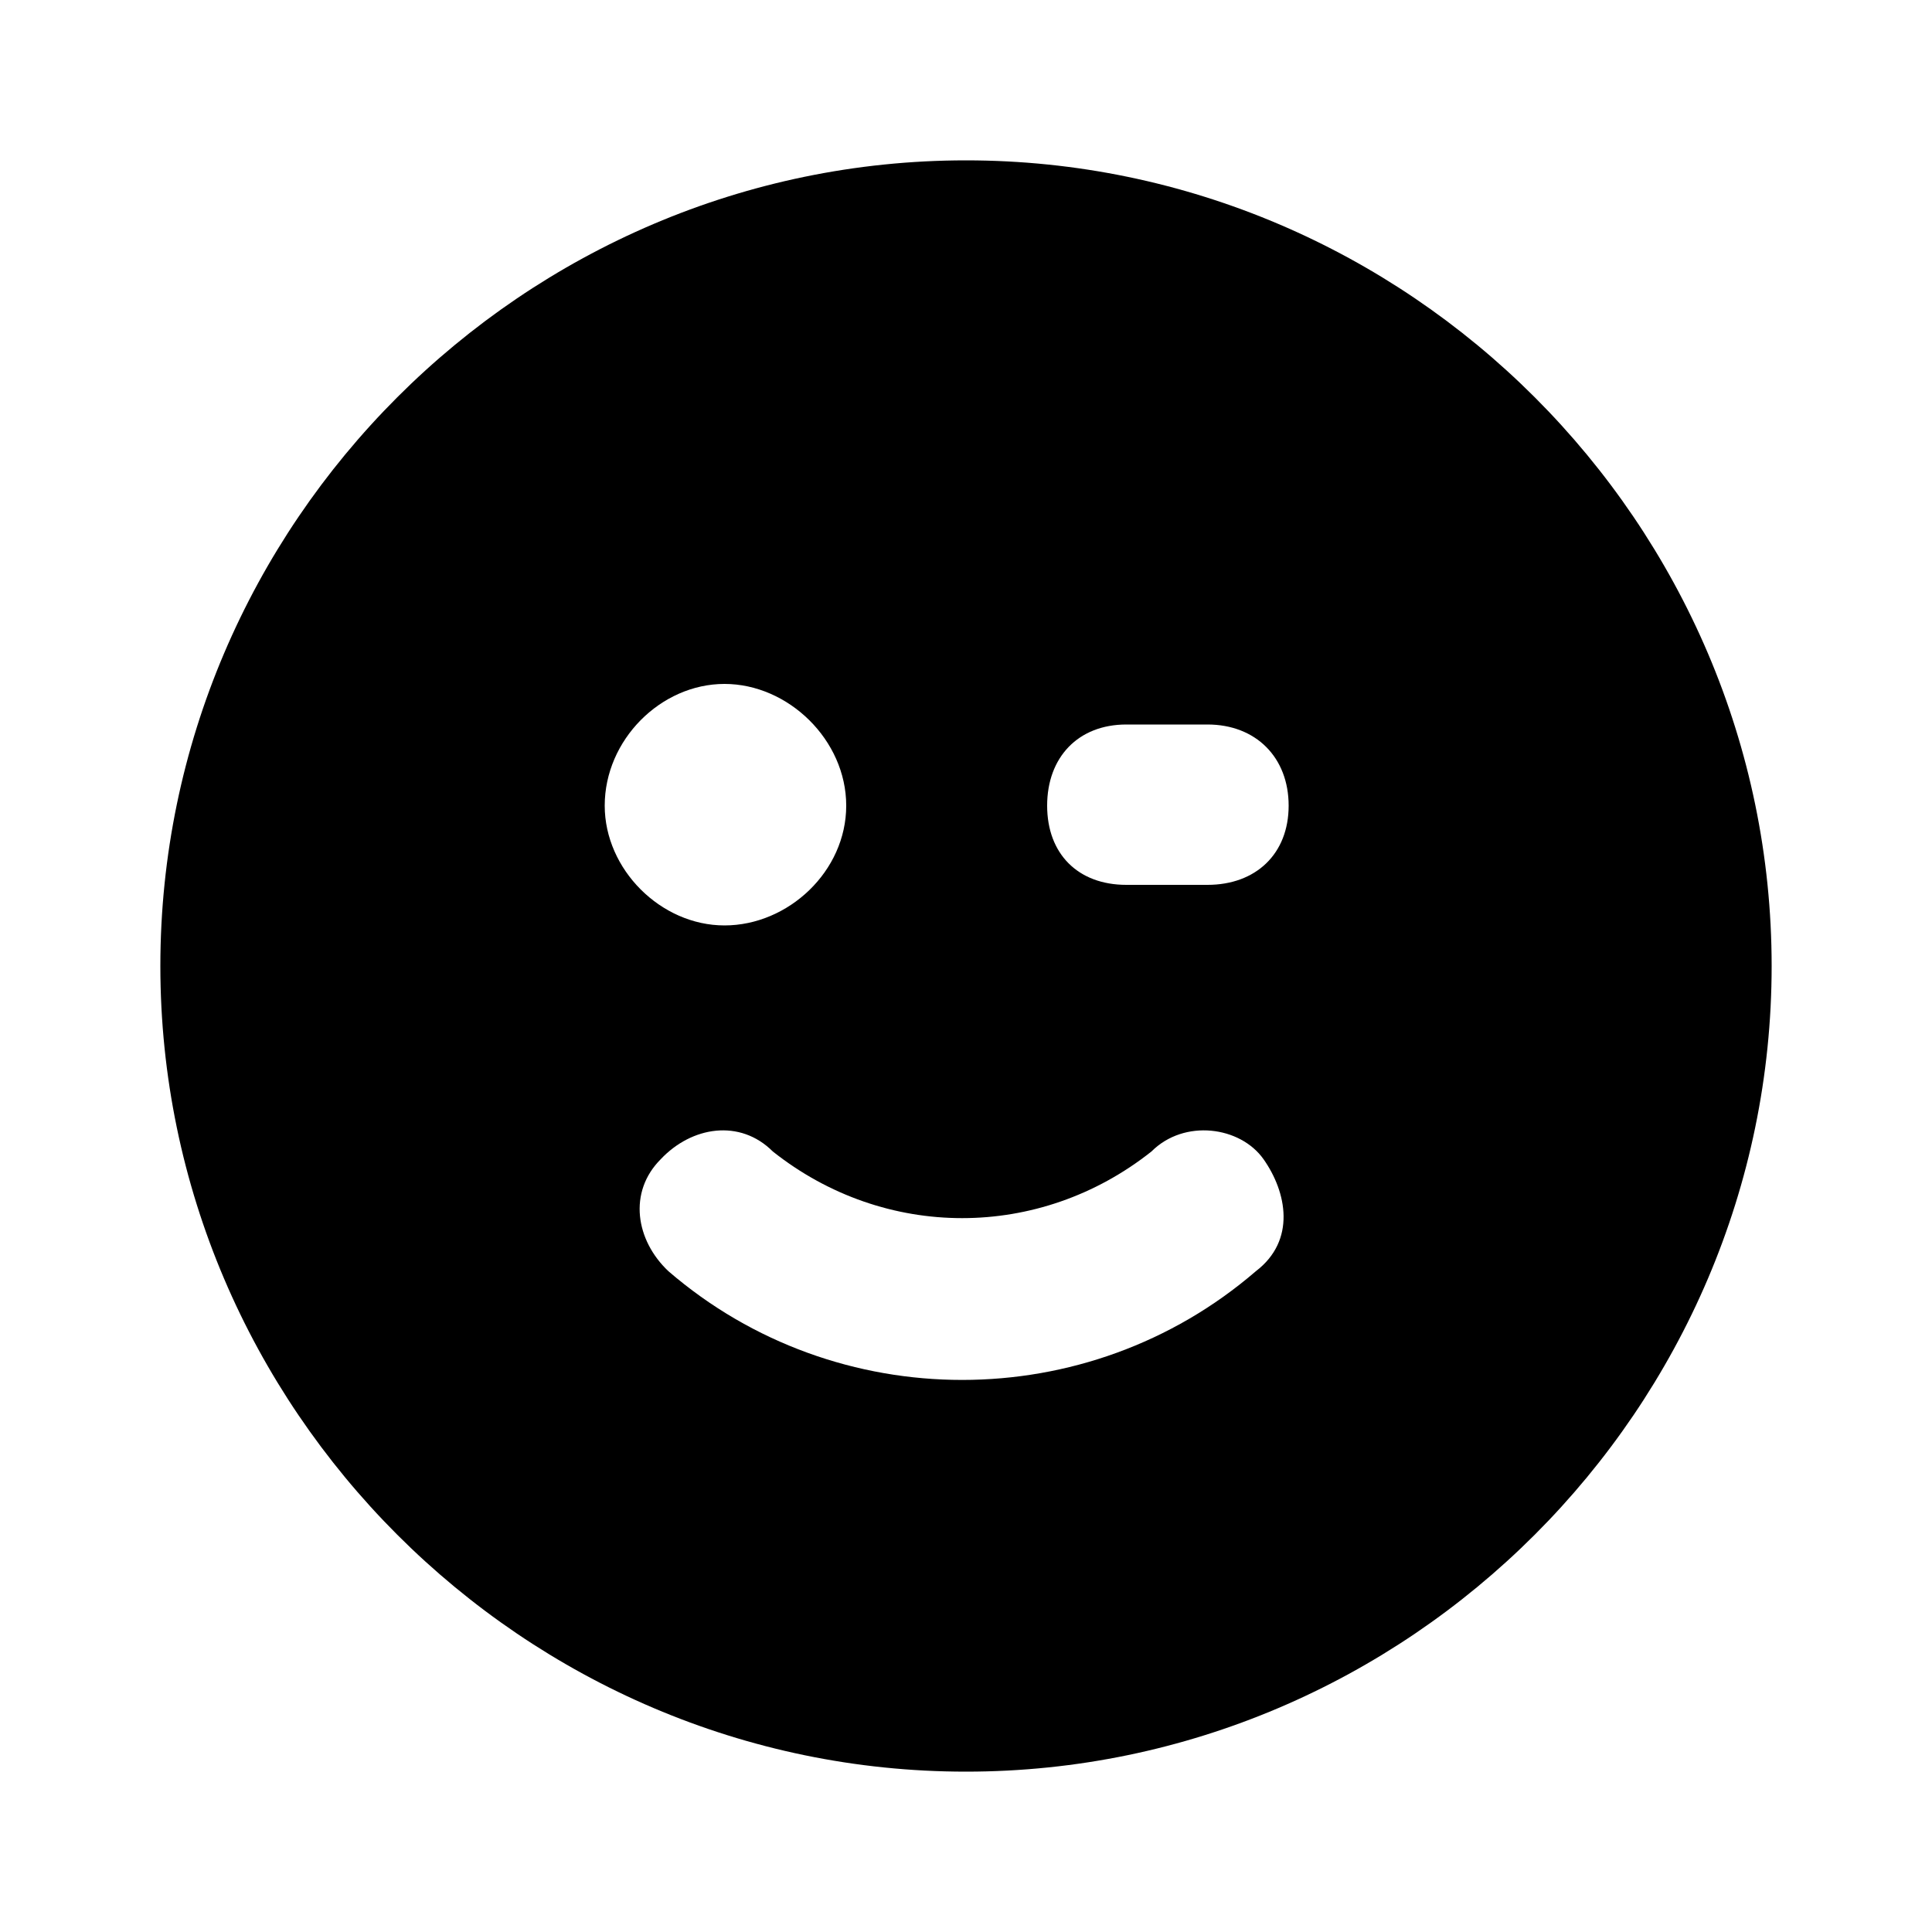 <svg xmlns="http://www.w3.org/2000/svg" width="24" height="24" viewBox="0 0 24 24">
    <path d="M12 1.992c0 0 0 0 0 0-5.496 0-10.008 4.512-10.008 10.008s4.512 10.008 10.008 10.008 10.008-4.512 10.008-10.008-4.512-10.008-10.008-10.008zM7.512 10.008c0-0.816 0.696-1.512 1.488-1.512s1.512 0.696 1.512 1.512-0.72 1.488-1.512 1.488-1.488-0.696-1.488-1.488zM15.6 15.792c-2.088 1.8-5.208 1.8-7.296 0-0.408-0.384-0.504-0.984-0.096-1.392 0.384-0.408 0.984-0.504 1.392-0.096 1.392 1.104 3.312 1.104 4.704 0 0.408-0.408 1.104-0.312 1.392 0.096s0.408 1.008-0.096 1.392zM15 10.992h-1.008c-0.6 0-0.984-0.384-0.984-0.984s0.384-1.008 0.984-1.008h1.008c0.6 0 1.008 0.408 1.008 1.008s-0.408 0.984-1.008 0.984z"></path>
</svg>
